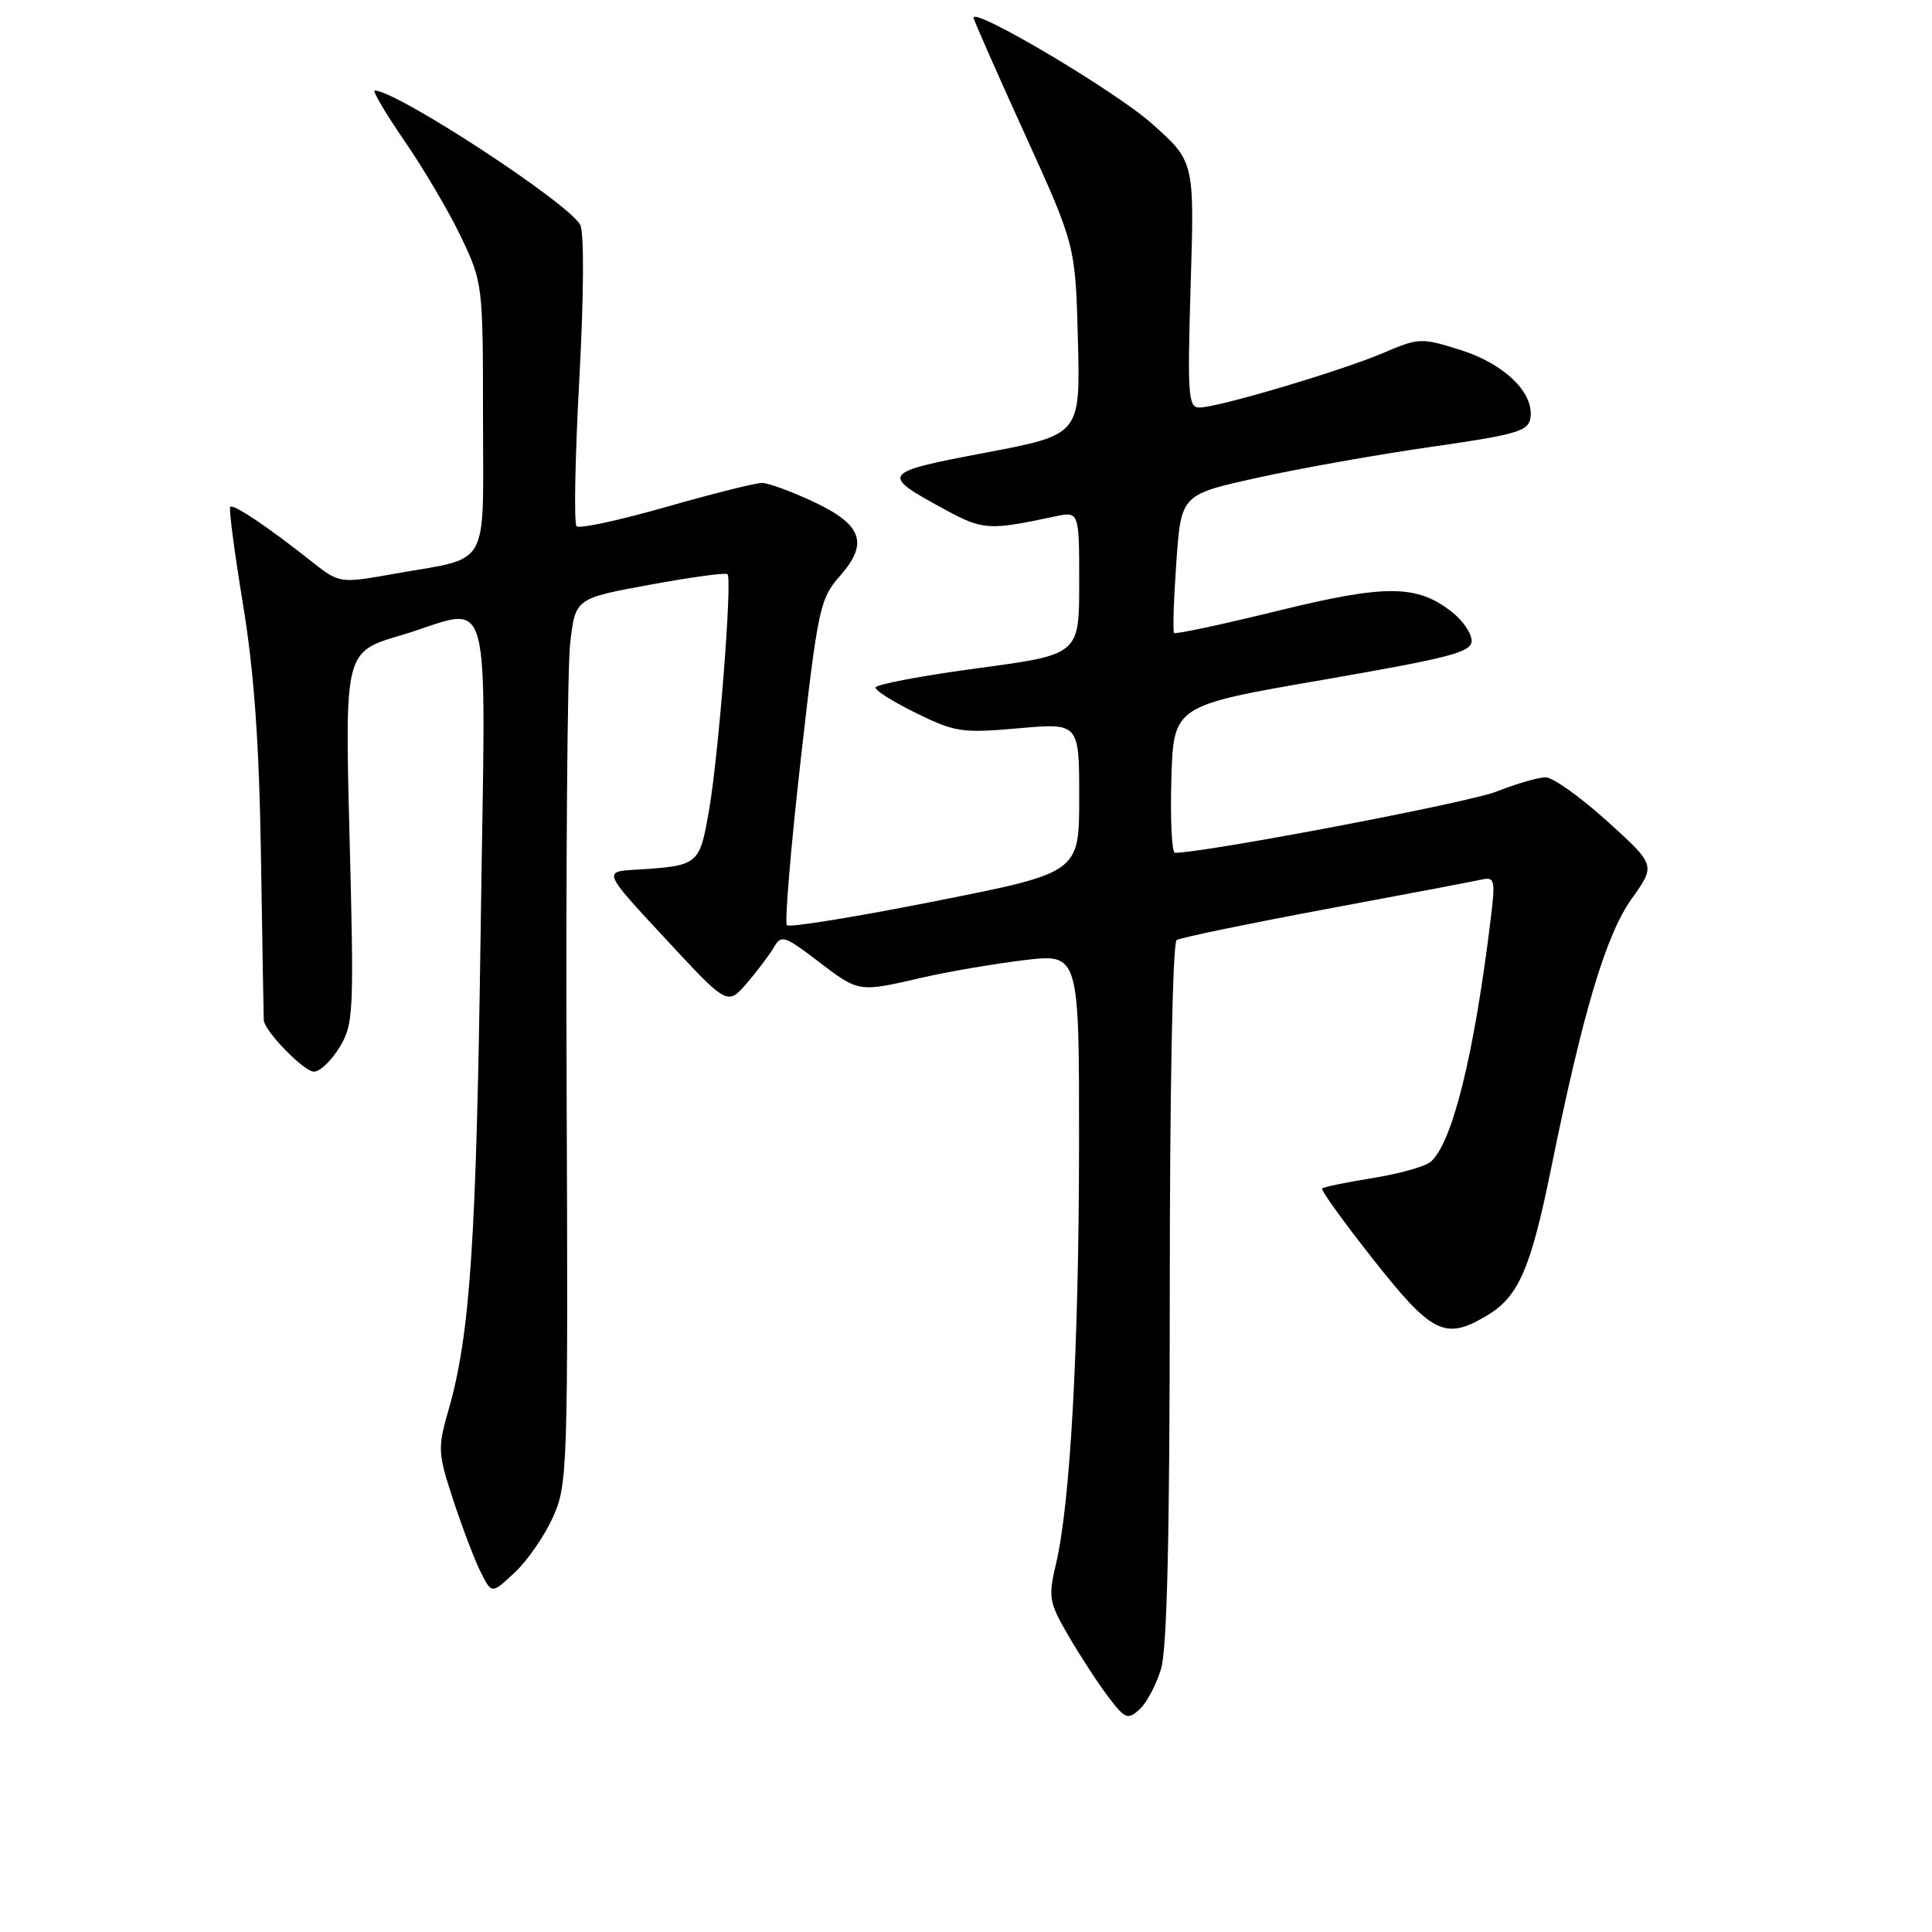 <?xml version="1.0" encoding="UTF-8" standalone="no"?>
<!DOCTYPE svg PUBLIC "-//W3C//DTD SVG 1.1//EN" "http://www.w3.org/Graphics/SVG/1.1/DTD/svg11.dtd" >
<svg xmlns="http://www.w3.org/2000/svg" xmlns:xlink="http://www.w3.org/1999/xlink" version="1.1" viewBox="0 0 256 256">
 <g >
 <path fill="currentColor"
d=" M 153.85 221.12 C 154.65 218.45 155.00 203.10 155.00 171.19 C 155.00 144.57 155.38 124.88 155.91 124.56 C 156.41 124.25 165.30 122.41 175.66 120.47 C 186.02 118.54 195.34 116.77 196.36 116.54 C 198.06 116.17 198.16 116.61 197.52 121.82 C 195.34 139.78 192.41 151.59 189.55 153.96 C 188.81 154.58 185.35 155.54 181.88 156.10 C 178.40 156.66 175.39 157.28 175.19 157.48 C 174.99 157.68 178.05 161.93 181.99 166.92 C 189.74 176.74 191.47 177.61 196.96 174.36 C 201.21 171.85 202.81 168.20 205.53 154.82 C 209.77 133.96 212.79 123.88 216.22 119.07 C 219.39 114.63 219.39 114.63 212.97 108.82 C 209.43 105.62 205.76 103.00 204.81 103.00 C 203.85 103.00 200.91 103.85 198.26 104.90 C 194.56 106.36 159.66 113.00 155.69 113.00 C 155.27 113.00 155.06 108.61 155.21 103.25 C 155.50 93.50 155.50 93.50 175.25 90.09 C 192.16 87.16 195.00 86.42 195.00 84.91 C 195.00 83.94 193.83 82.22 192.40 81.10 C 187.74 77.44 183.67 77.41 169.21 80.96 C 161.89 82.76 155.75 84.07 155.57 83.87 C 155.39 83.66 155.52 79.46 155.87 74.52 C 156.50 65.54 156.50 65.54 166.59 63.31 C 172.13 62.08 182.48 60.24 189.59 59.22 C 200.98 57.59 202.53 57.13 202.79 55.38 C 203.29 52.04 199.34 48.21 193.54 46.38 C 188.33 44.74 188.01 44.75 183.33 46.75 C 177.78 49.13 161.39 54.00 158.93 54.00 C 157.44 54.00 157.33 52.39 157.77 37.70 C 158.27 21.40 158.27 21.40 152.63 16.38 C 147.82 12.09 129.00 0.92 129.00 2.35 C 129.00 2.61 132.04 9.51 135.75 17.67 C 142.50 32.50 142.50 32.50 142.83 45.05 C 143.15 57.60 143.15 57.60 130.60 59.98 C 116.73 62.61 116.57 62.82 125.08 67.45 C 130.25 70.26 130.94 70.31 139.75 68.44 C 143.00 67.75 143.00 67.75 143.00 77.25 C 143.00 86.74 143.00 86.74 129.50 88.55 C 122.08 89.55 116.00 90.70 116.00 91.11 C 116.00 91.52 118.46 93.06 121.48 94.53 C 126.55 97.02 127.54 97.16 134.98 96.50 C 143.00 95.79 143.00 95.79 143.00 105.71 C 143.00 115.63 143.00 115.63 123.93 119.41 C 113.44 121.49 104.59 122.93 104.27 122.60 C 103.95 122.28 104.77 112.45 106.09 100.76 C 108.39 80.47 108.63 79.36 111.33 76.28 C 115.15 71.93 114.24 69.49 107.65 66.42 C 104.82 65.10 101.83 64.01 101.00 63.99 C 100.17 63.97 94.45 65.41 88.28 67.17 C 82.10 68.94 76.76 70.09 76.40 69.73 C 76.03 69.37 76.20 60.62 76.76 50.29 C 77.37 39.06 77.41 30.81 76.88 29.79 C 75.35 26.90 52.56 12.00 49.66 12.00 C 49.30 12.00 51.10 15.04 53.65 18.75 C 56.20 22.46 59.58 28.20 61.14 31.50 C 63.95 37.40 64.00 37.80 64.00 55.27 C 64.00 75.76 65.14 73.74 52.24 76.03 C 44.99 77.32 44.99 77.32 41.24 74.36 C 35.45 69.78 30.92 66.74 30.51 67.16 C 30.30 67.37 31.06 73.15 32.19 80.02 C 33.67 89.03 34.34 98.34 34.58 113.50 C 34.76 125.05 34.93 134.80 34.95 135.17 C 35.06 136.65 40.27 142.00 41.60 142.00 C 42.39 142.00 43.91 140.55 44.99 138.77 C 46.85 135.72 46.92 134.24 46.32 110.97 C 45.69 86.38 45.69 86.38 53.09 84.19 C 65.60 80.48 64.34 75.80 63.69 123.25 C 63.12 164.55 62.30 176.86 59.43 186.84 C 57.97 191.90 58.01 192.52 60.08 198.84 C 61.29 202.50 62.92 206.79 63.72 208.36 C 65.16 211.22 65.16 211.22 68.21 208.36 C 69.89 206.79 72.17 203.49 73.27 201.03 C 75.22 196.72 75.28 194.76 75.08 143.91 C 74.97 114.94 75.18 88.55 75.55 85.27 C 76.23 79.29 76.23 79.29 86.11 77.48 C 91.55 76.48 96.18 75.85 96.40 76.08 C 97.05 76.75 95.22 100.09 93.95 107.37 C 92.68 114.65 92.60 114.72 84.21 115.24 C 79.92 115.50 79.92 115.50 88.16 124.37 C 96.39 133.25 96.39 133.25 98.95 130.29 C 100.35 128.66 101.97 126.51 102.55 125.51 C 103.51 123.84 103.95 123.98 108.37 127.35 C 113.83 131.52 113.72 131.50 122.19 129.54 C 125.66 128.74 131.76 127.70 135.75 127.22 C 143.00 126.36 143.00 126.36 142.98 151.93 C 142.95 178.69 141.82 199.22 139.92 207.24 C 138.88 211.66 139.00 212.32 141.57 216.74 C 143.09 219.36 145.45 222.98 146.81 224.78 C 149.07 227.78 149.43 227.92 150.99 226.51 C 151.93 225.66 153.21 223.24 153.85 221.12 Z "/>
</g>
</svg>